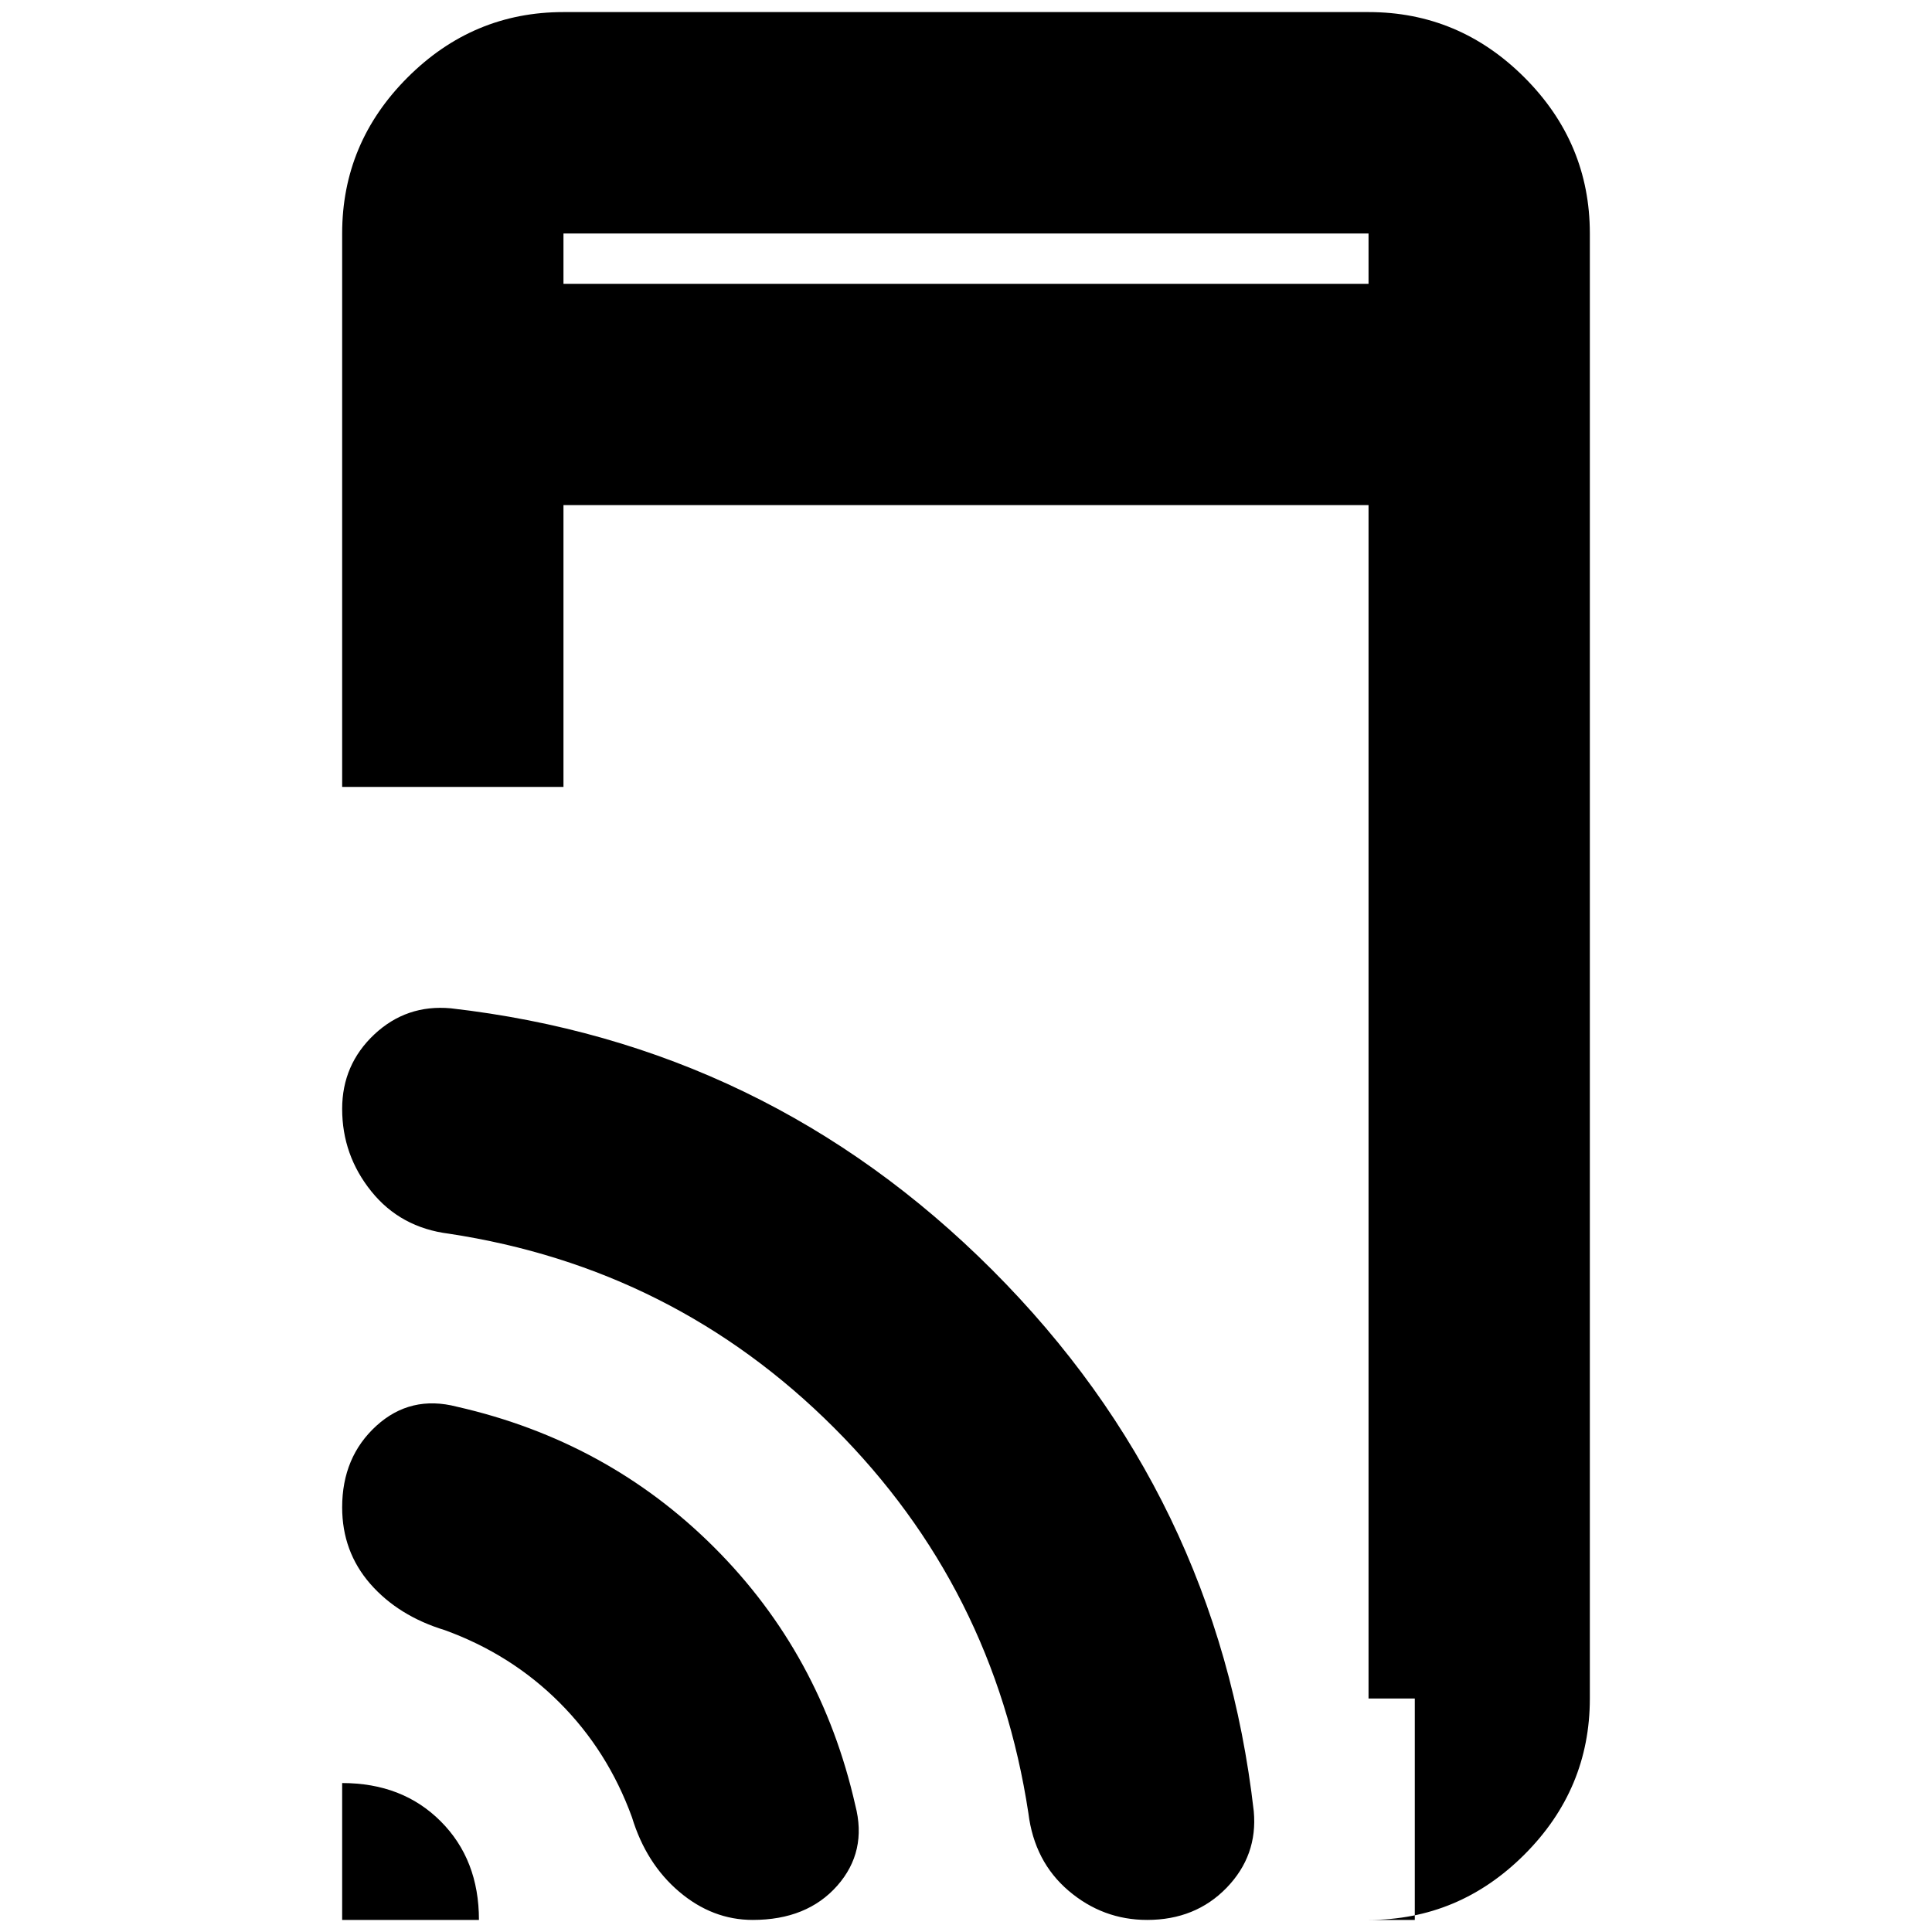 <svg xmlns="http://www.w3.org/2000/svg" height="20" width="20"><path d="M5.833 2.938H14.167V2.417Q14.167 2.417 14.167 2.417Q14.167 2.417 14.167 2.417H5.833Q5.833 2.417 5.833 2.417Q5.833 2.417 5.833 2.417ZM14.646 19.875V17.583H14.167Q14.167 17.583 14.167 17.583Q14.167 17.583 14.167 17.583V5.229H5.833V8.146H3.542V2.417Q3.542 1.479 4.219 0.802Q4.896 0.125 5.833 0.125H14.167Q15.104 0.125 15.781 0.802Q16.458 1.479 16.458 2.417V17.583Q16.458 18.521 15.781 19.198Q15.104 19.875 14.167 19.875ZM3.542 19.875V18.458Q4.167 18.458 4.562 18.854Q4.958 19.25 4.958 19.875ZM7.792 19.875Q7.375 19.875 7.031 19.583Q6.688 19.292 6.542 18.812Q6.292 18.125 5.792 17.625Q5.292 17.125 4.604 16.875Q4.125 16.729 3.833 16.396Q3.542 16.062 3.542 15.604Q3.542 15.083 3.896 14.76Q4.25 14.438 4.729 14.562Q6.292 14.917 7.396 16.021Q8.5 17.125 8.854 18.688Q8.979 19.167 8.667 19.521Q8.354 19.875 7.792 19.875ZM11.875 19.875Q11.417 19.875 11.062 19.573Q10.708 19.271 10.646 18.771Q10.292 16.438 8.635 14.781Q6.979 13.125 4.646 12.771Q4.146 12.708 3.844 12.333Q3.542 11.958 3.542 11.479Q3.542 11.021 3.875 10.708Q4.208 10.396 4.667 10.438Q7.938 10.812 10.271 13.146Q12.604 15.479 12.979 18.75Q13.021 19.208 12.698 19.542Q12.375 19.875 11.875 19.875ZM5.833 2.417Q5.833 2.417 5.833 2.417Q5.833 2.417 5.833 2.417V2.938V2.417Q5.833 2.417 5.833 2.417Q5.833 2.417 5.833 2.417Z"/></svg>